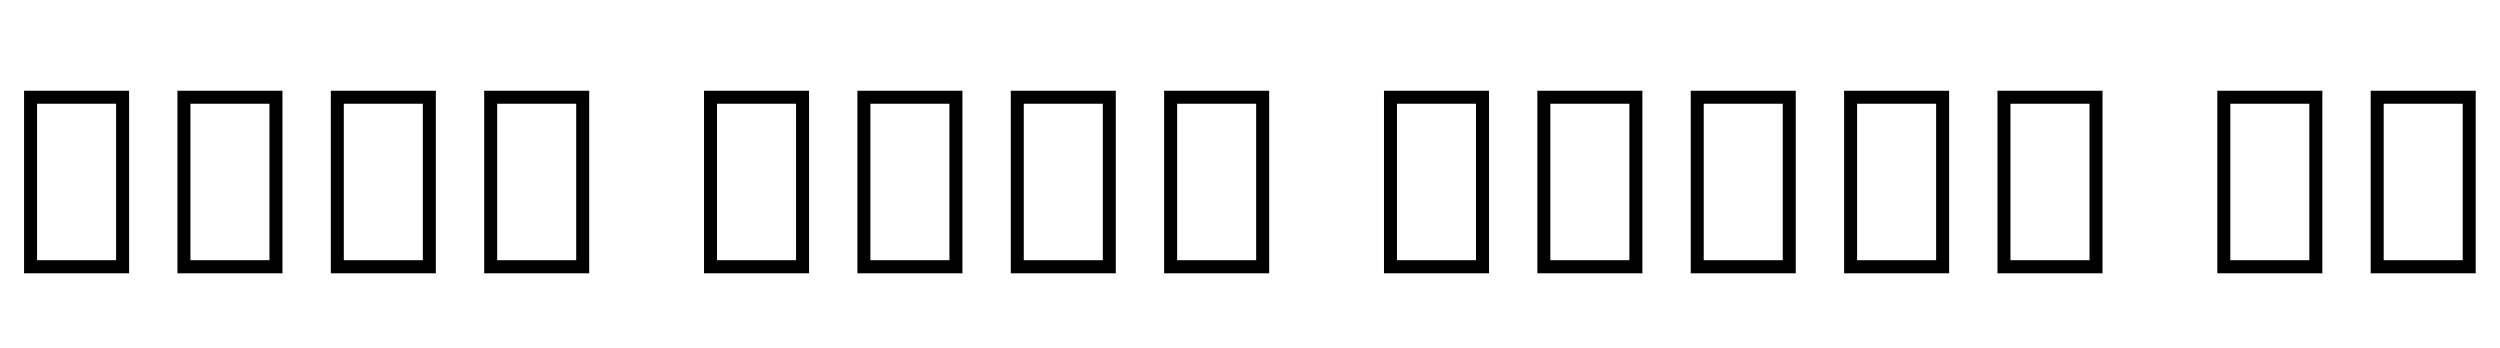 <svg xmlns="http://www.w3.org/2000/svg" xmlns:xlink="http://www.w3.org/1999/xlink" width="234.72" height="32.688"><path fill="black" d="M12.12 25.66L2.26 25.66L2.26 8.52L12.12 8.52L12.12 25.66ZM3.48 9.74L3.48 24.43L10.90 24.43L10.90 9.74L3.48 9.74ZM26.52 25.66L16.66 25.66L16.66 8.52L26.52 8.52L26.52 25.66ZM17.88 9.74L17.88 24.43L25.30 24.43L25.30 9.74L17.88 9.74ZM40.92 25.66L31.06 25.66L31.06 8.52L40.92 8.52L40.92 25.66ZM32.28 9.74L32.28 24.43L39.70 24.43L39.70 9.74L32.28 9.74ZM55.32 25.66L45.46 25.66L45.46 8.52L55.32 8.52L55.32 25.66ZM46.68 9.74L46.68 24.43L54.10 24.43L54.10 9.74L46.68 9.74ZM75.96 25.66L66.10 25.66L66.10 8.52L75.96 8.52L75.96 25.66ZM67.32 9.74L67.32 24.43L74.74 24.43L74.74 9.74L67.32 9.74ZM90.36 25.66L80.50 25.66L80.50 8.52L90.36 8.52L90.36 25.66ZM81.72 9.74L81.72 24.43L89.14 24.43L89.14 9.74L81.72 9.74ZM104.76 25.66L94.90 25.66L94.90 8.52L104.76 8.52L104.76 25.66ZM96.12 9.74L96.12 24.43L103.54 24.43L103.54 9.74L96.12 9.74ZM119.16 25.66L109.30 25.66L109.30 8.52L119.16 8.52L119.16 25.66ZM110.52 9.74L110.52 24.43L117.94 24.43L117.94 9.74L110.52 9.74ZM139.80 25.66L129.94 25.66L129.94 8.52L139.80 8.52L139.80 25.66ZM131.16 9.74L131.16 24.43L138.58 24.43L138.58 9.74L131.16 9.74ZM154.20 25.66L144.34 25.66L144.34 8.52L154.20 8.52L154.20 25.66ZM145.56 9.74L145.56 24.43L152.98 24.43L152.98 9.74L145.56 9.74ZM168.60 25.66L158.74 25.66L158.74 8.52L168.60 8.52L168.60 25.66ZM159.96 9.74L159.96 24.43L167.38 24.43L167.38 9.74L159.96 9.74ZM183.00 25.66L173.14 25.66L173.14 8.52L183.00 8.52L183.00 25.66ZM174.36 9.74L174.36 24.43L181.78 24.43L181.78 9.74L174.36 9.74ZM197.40 25.66L187.54 25.66L187.54 8.52L197.40 8.52L197.40 25.66ZM188.76 9.74L188.76 24.43L196.18 24.43L196.18 9.74L188.76 9.74ZM218.04 25.66L208.18 25.66L208.18 8.52L218.04 8.52L218.04 25.66ZM209.40 9.74L209.40 24.43L216.82 24.43L216.82 9.74L209.40 9.74ZM232.44 25.66L222.58 25.66L222.58 8.52L232.44 8.52L232.44 25.66ZM223.80 9.74L223.80 24.43L231.22 24.43L231.22 9.74L223.80 9.74Z"/></svg>